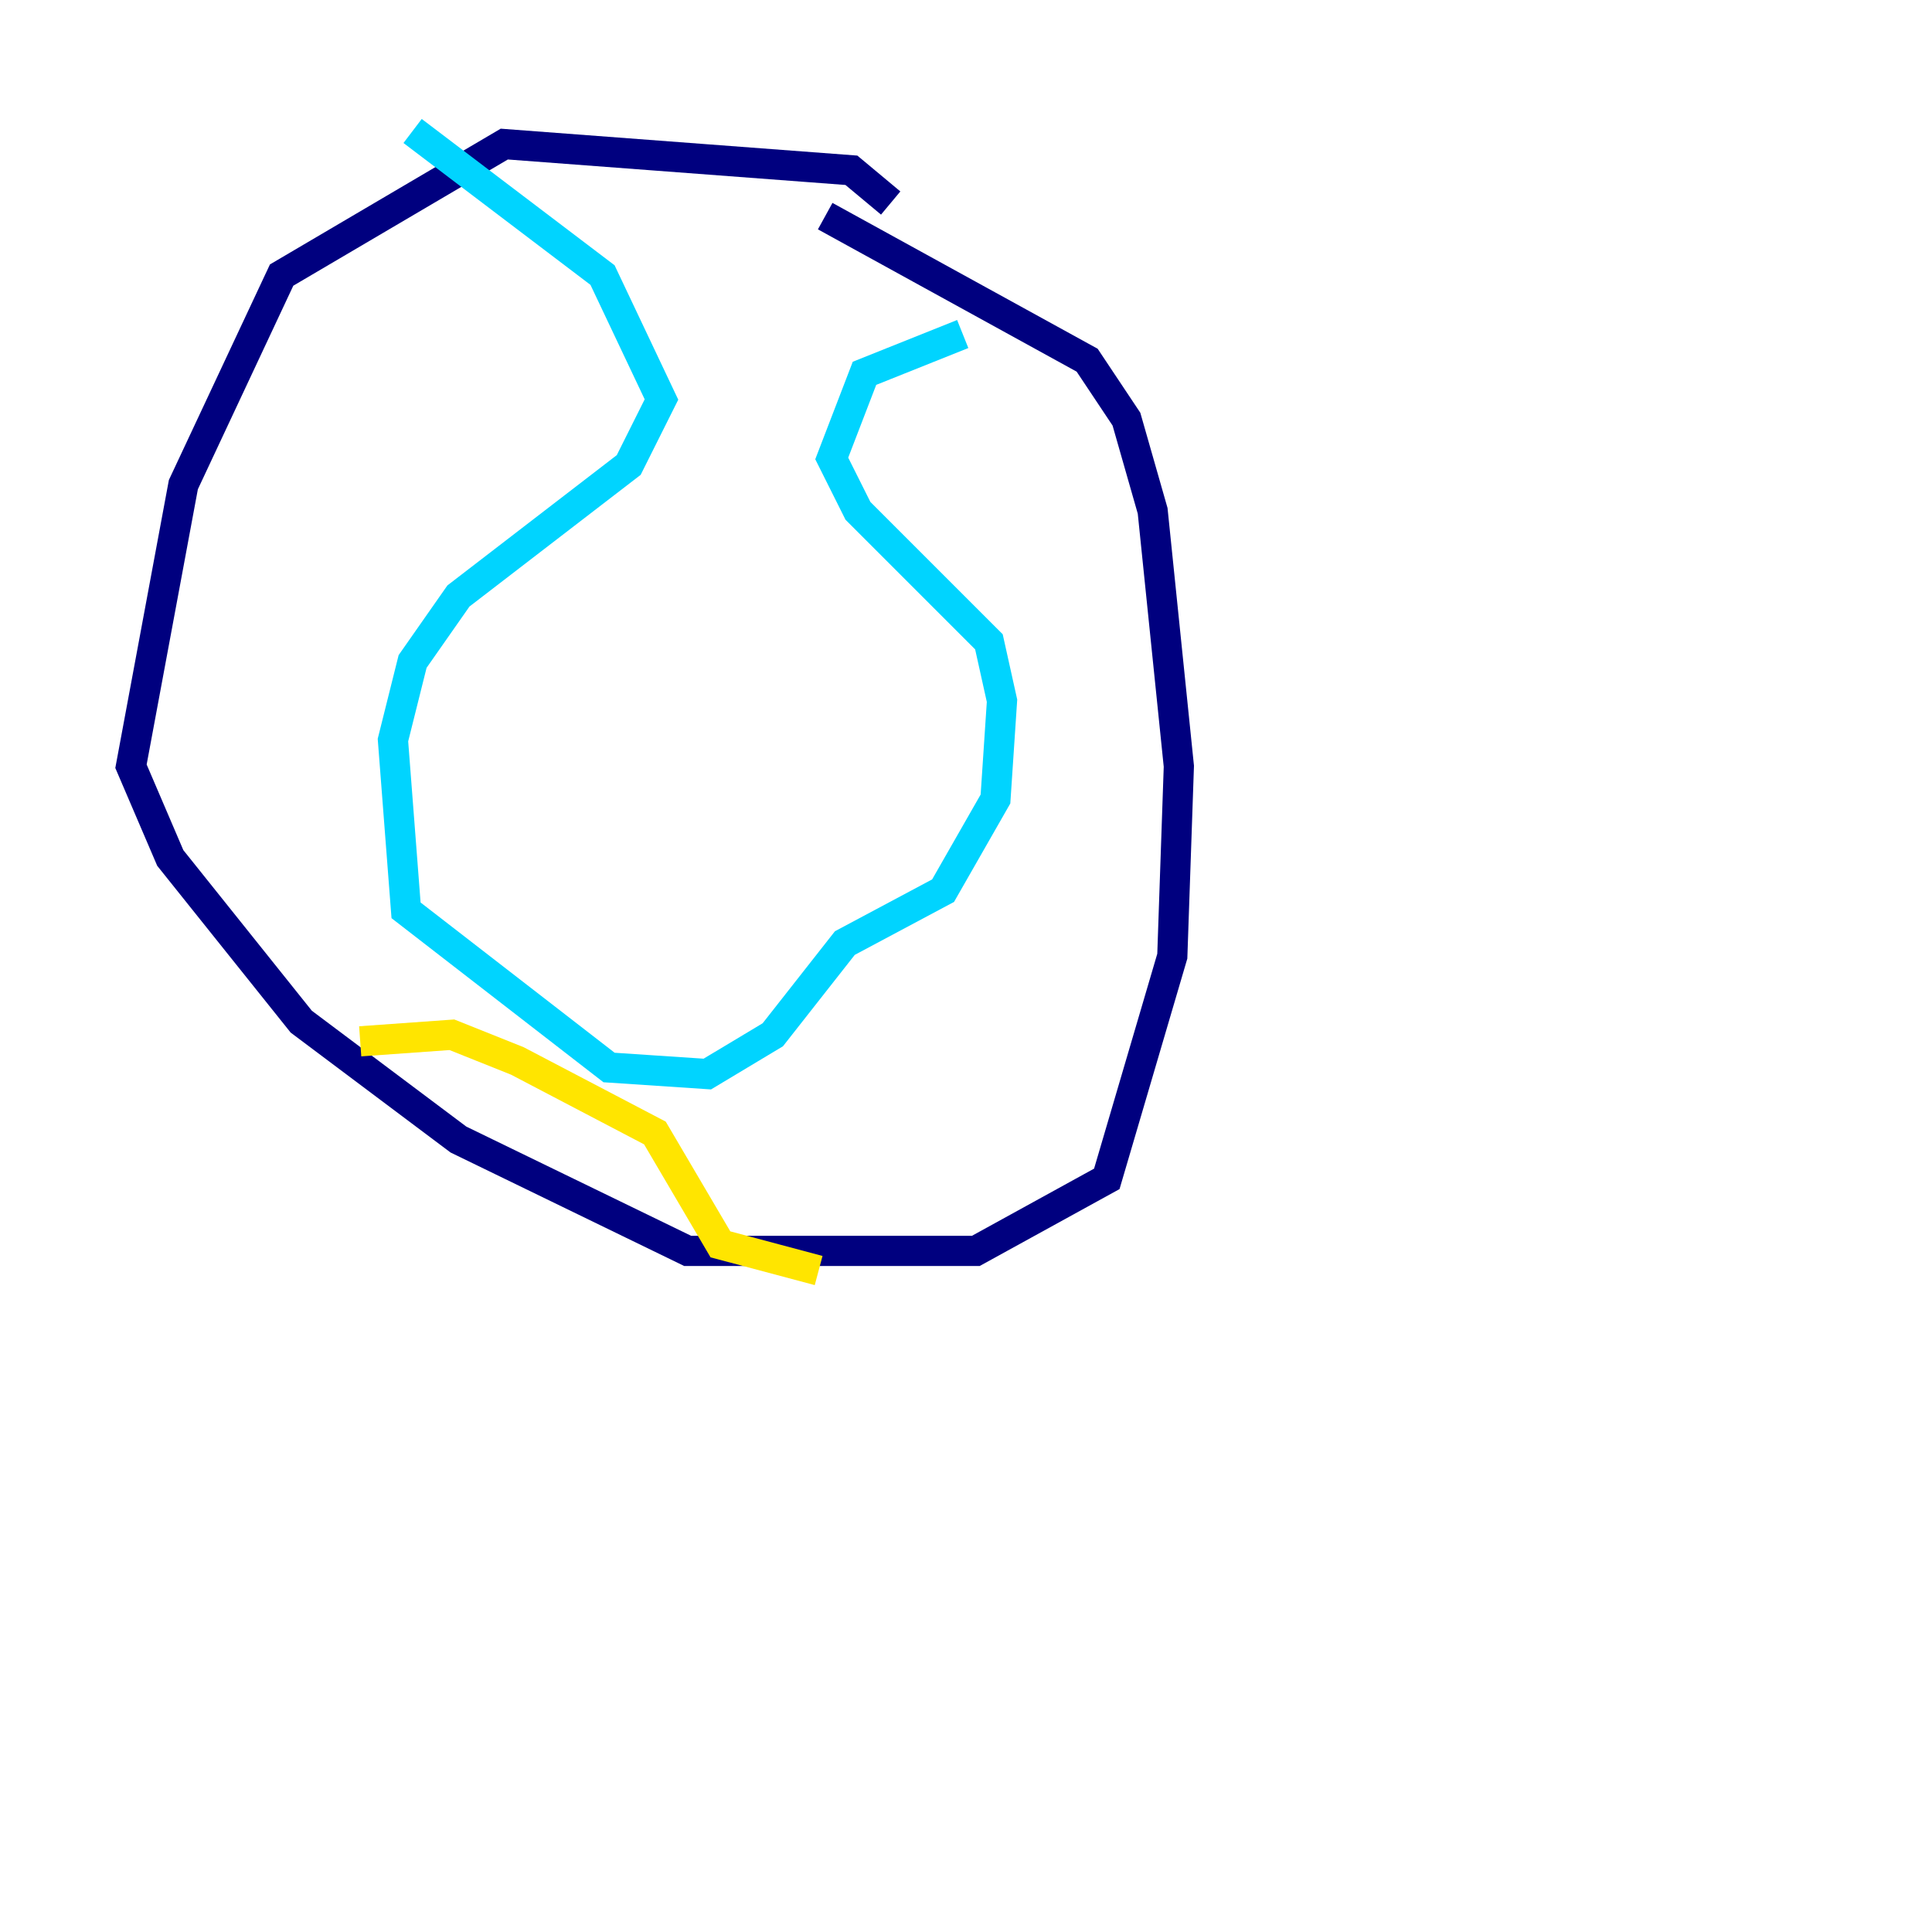 <?xml version="1.0" encoding="utf-8" ?>
<svg baseProfile="tiny" height="128" version="1.2" viewBox="0,0,128,128" width="128" xmlns="http://www.w3.org/2000/svg" xmlns:ev="http://www.w3.org/2001/xml-events" xmlns:xlink="http://www.w3.org/1999/xlink"><defs /><polyline fill="none" points="59.01,13.451 56.407,11.281 33.41,9.546 18.658,18.224 12.149,32.108 8.678,50.766 11.281,56.841 19.959,67.688 30.373,75.498 45.559,82.875 64.651,82.875 73.329,78.102 77.668,63.349 78.102,50.766 76.366,33.844 74.63,27.77 72.027,23.864 54.671,14.319" stroke="#00007f" stroke-width="2" /><polyline fill="none" points="27.336,8.678 39.919,18.224 43.824,26.468 41.654,30.807 30.373,39.485 27.336,43.824 26.034,49.031 26.902,60.312 40.352,70.725 46.861,71.159 51.2,68.556 55.973,62.481 62.481,59.01 65.953,52.936 66.386,46.427 65.519,42.522 56.841,33.844 55.105,30.373 57.275,24.732 63.783,22.129" stroke="#00d4ff" stroke-width="2" /><polyline fill="none" points="23.864,68.99 29.939,68.556 34.278,70.291 43.39,75.064 47.729,82.441 54.237,84.176" stroke="#ffe500" stroke-width="2" /><polyline fill="none" points="119.322,80.705 119.322,80.705" stroke="#7f0000" stroke-width="2" /></svg>